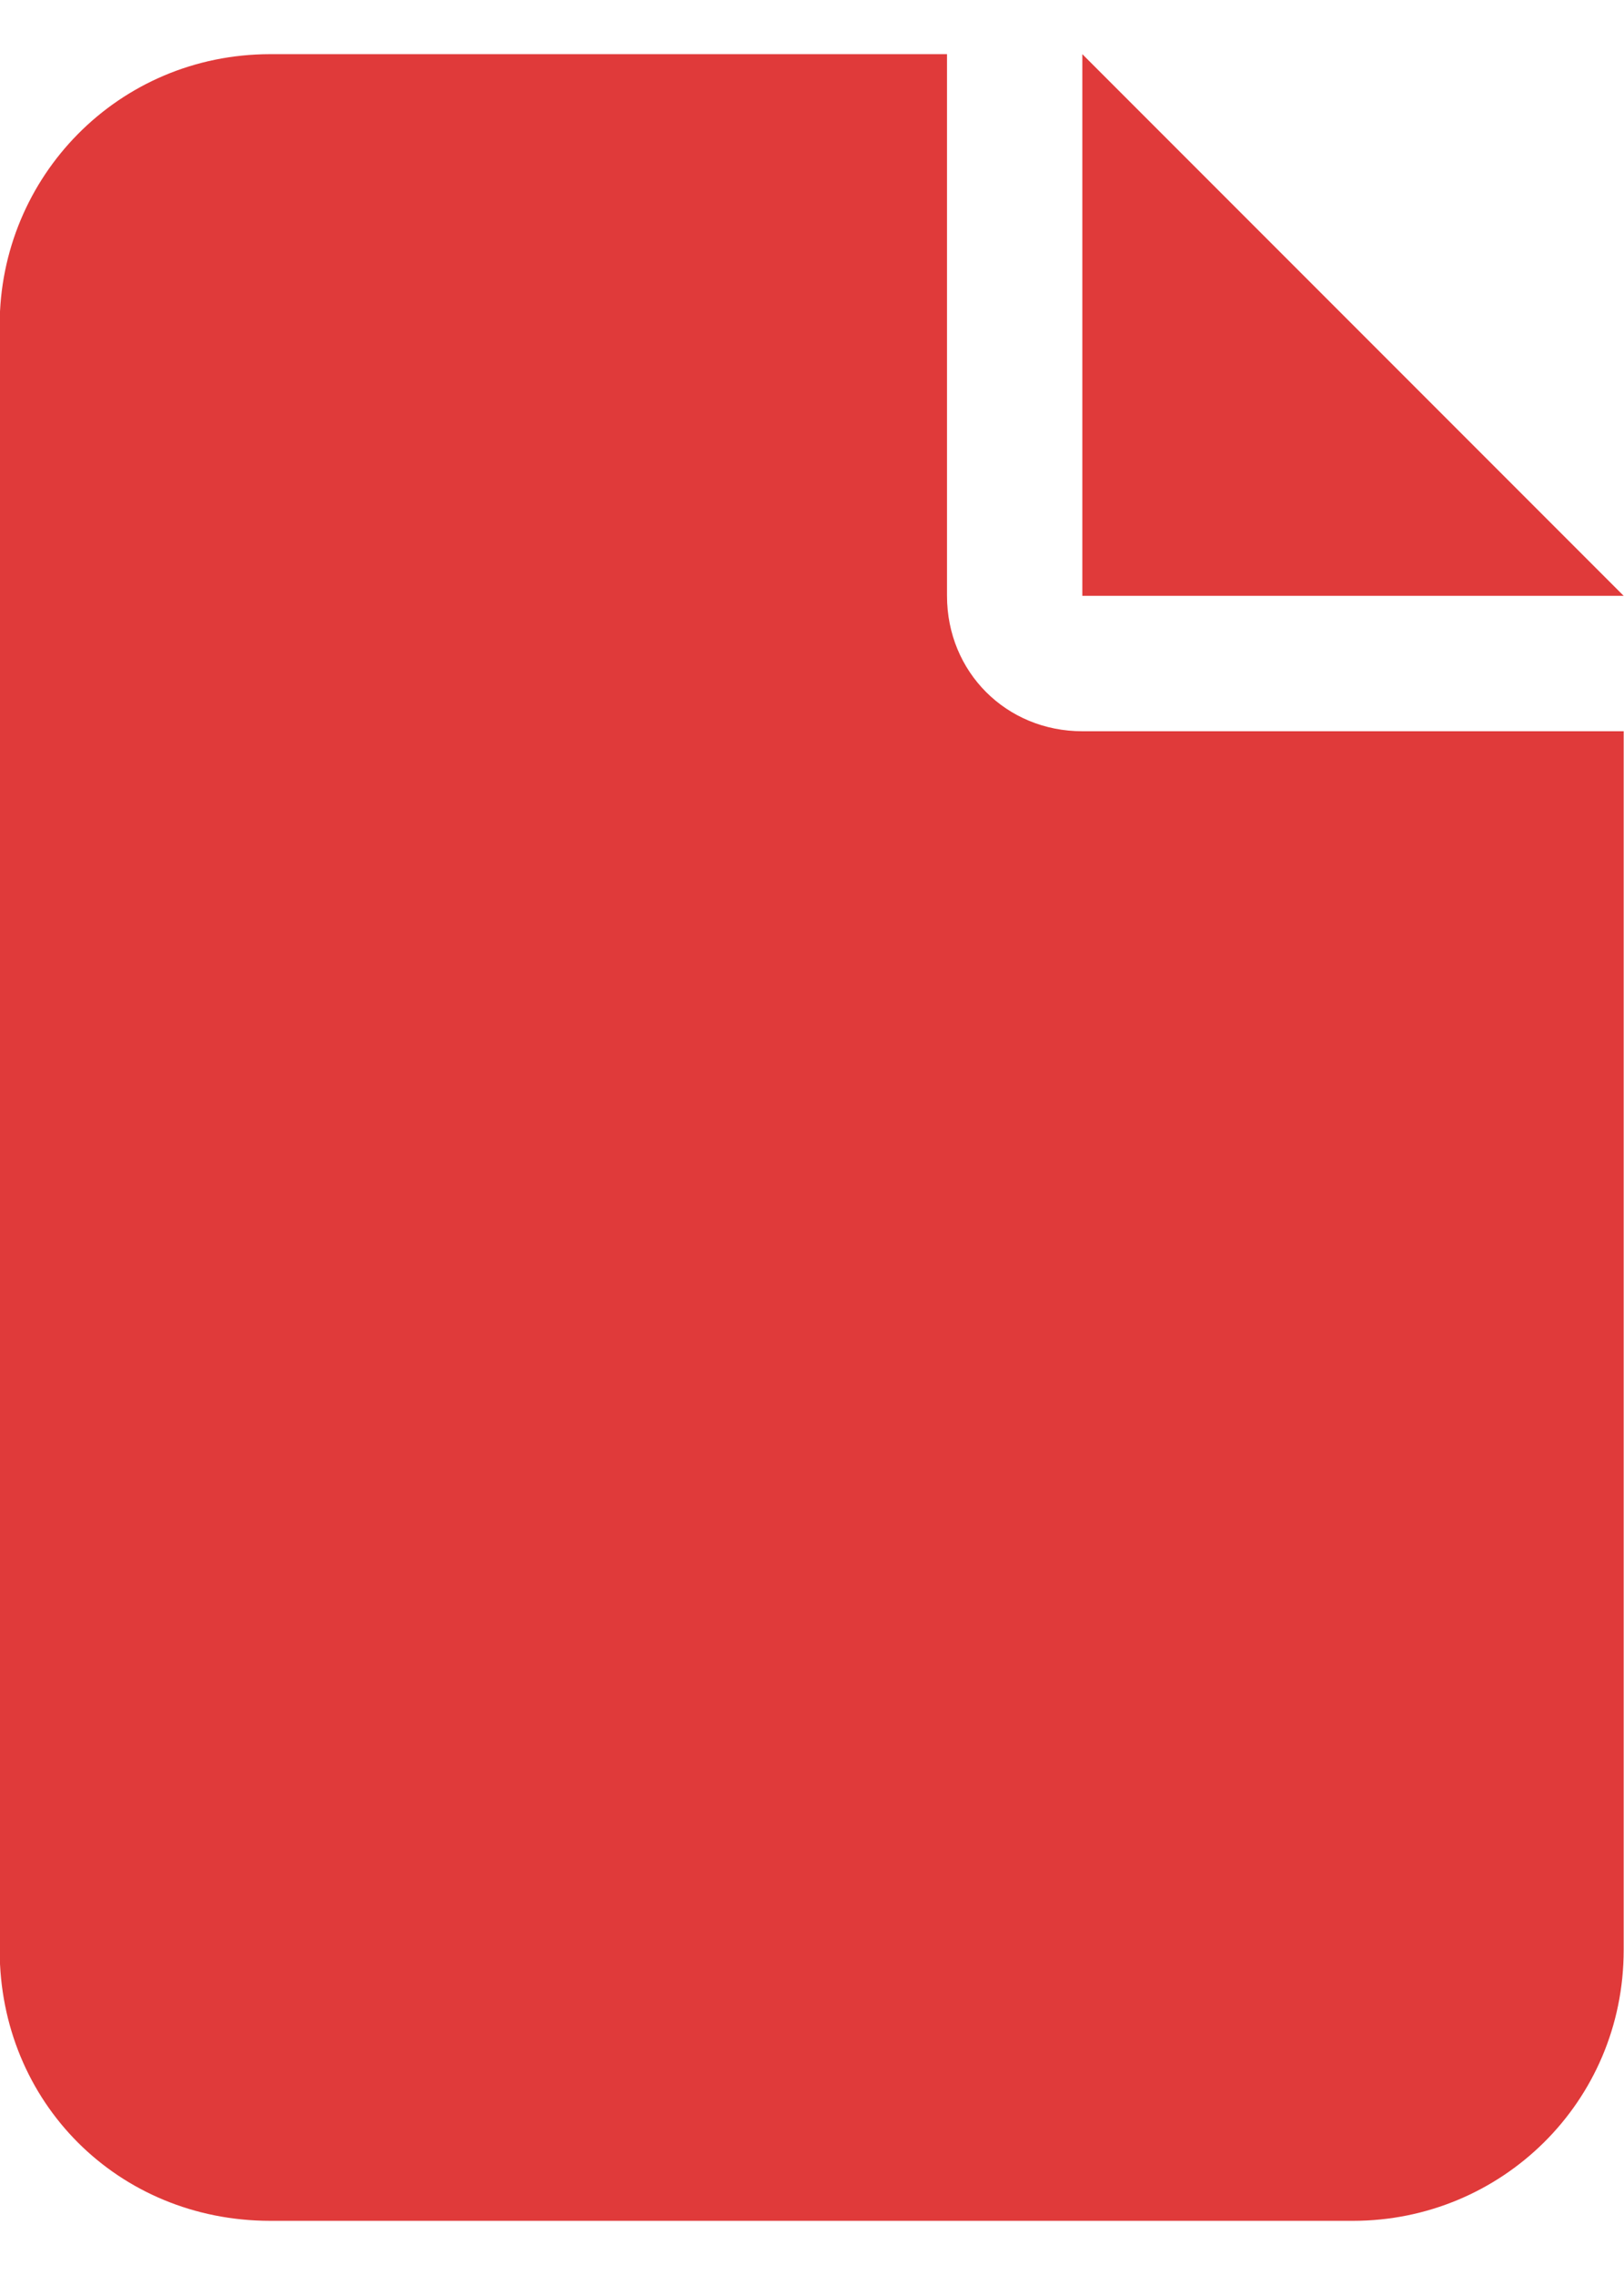 <svg width="15" height="21" viewBox="0 0 15 21" fill="none" xmlns="http://www.w3.org/2000/svg">
<path d="M-0.003 3C-0.003 1.633 1.091 0.5 2.497 0.5H8.747V5.5C8.747 6.203 9.294 6.75 9.997 6.75H14.997V18C14.997 19.406 13.864 20.5 12.497 20.5H2.497C1.091 20.5 -0.003 19.406 -0.003 18V3ZM14.997 5.5H9.997V0.5L14.997 5.5Z" fill="#E03A3A"/>
</svg>
